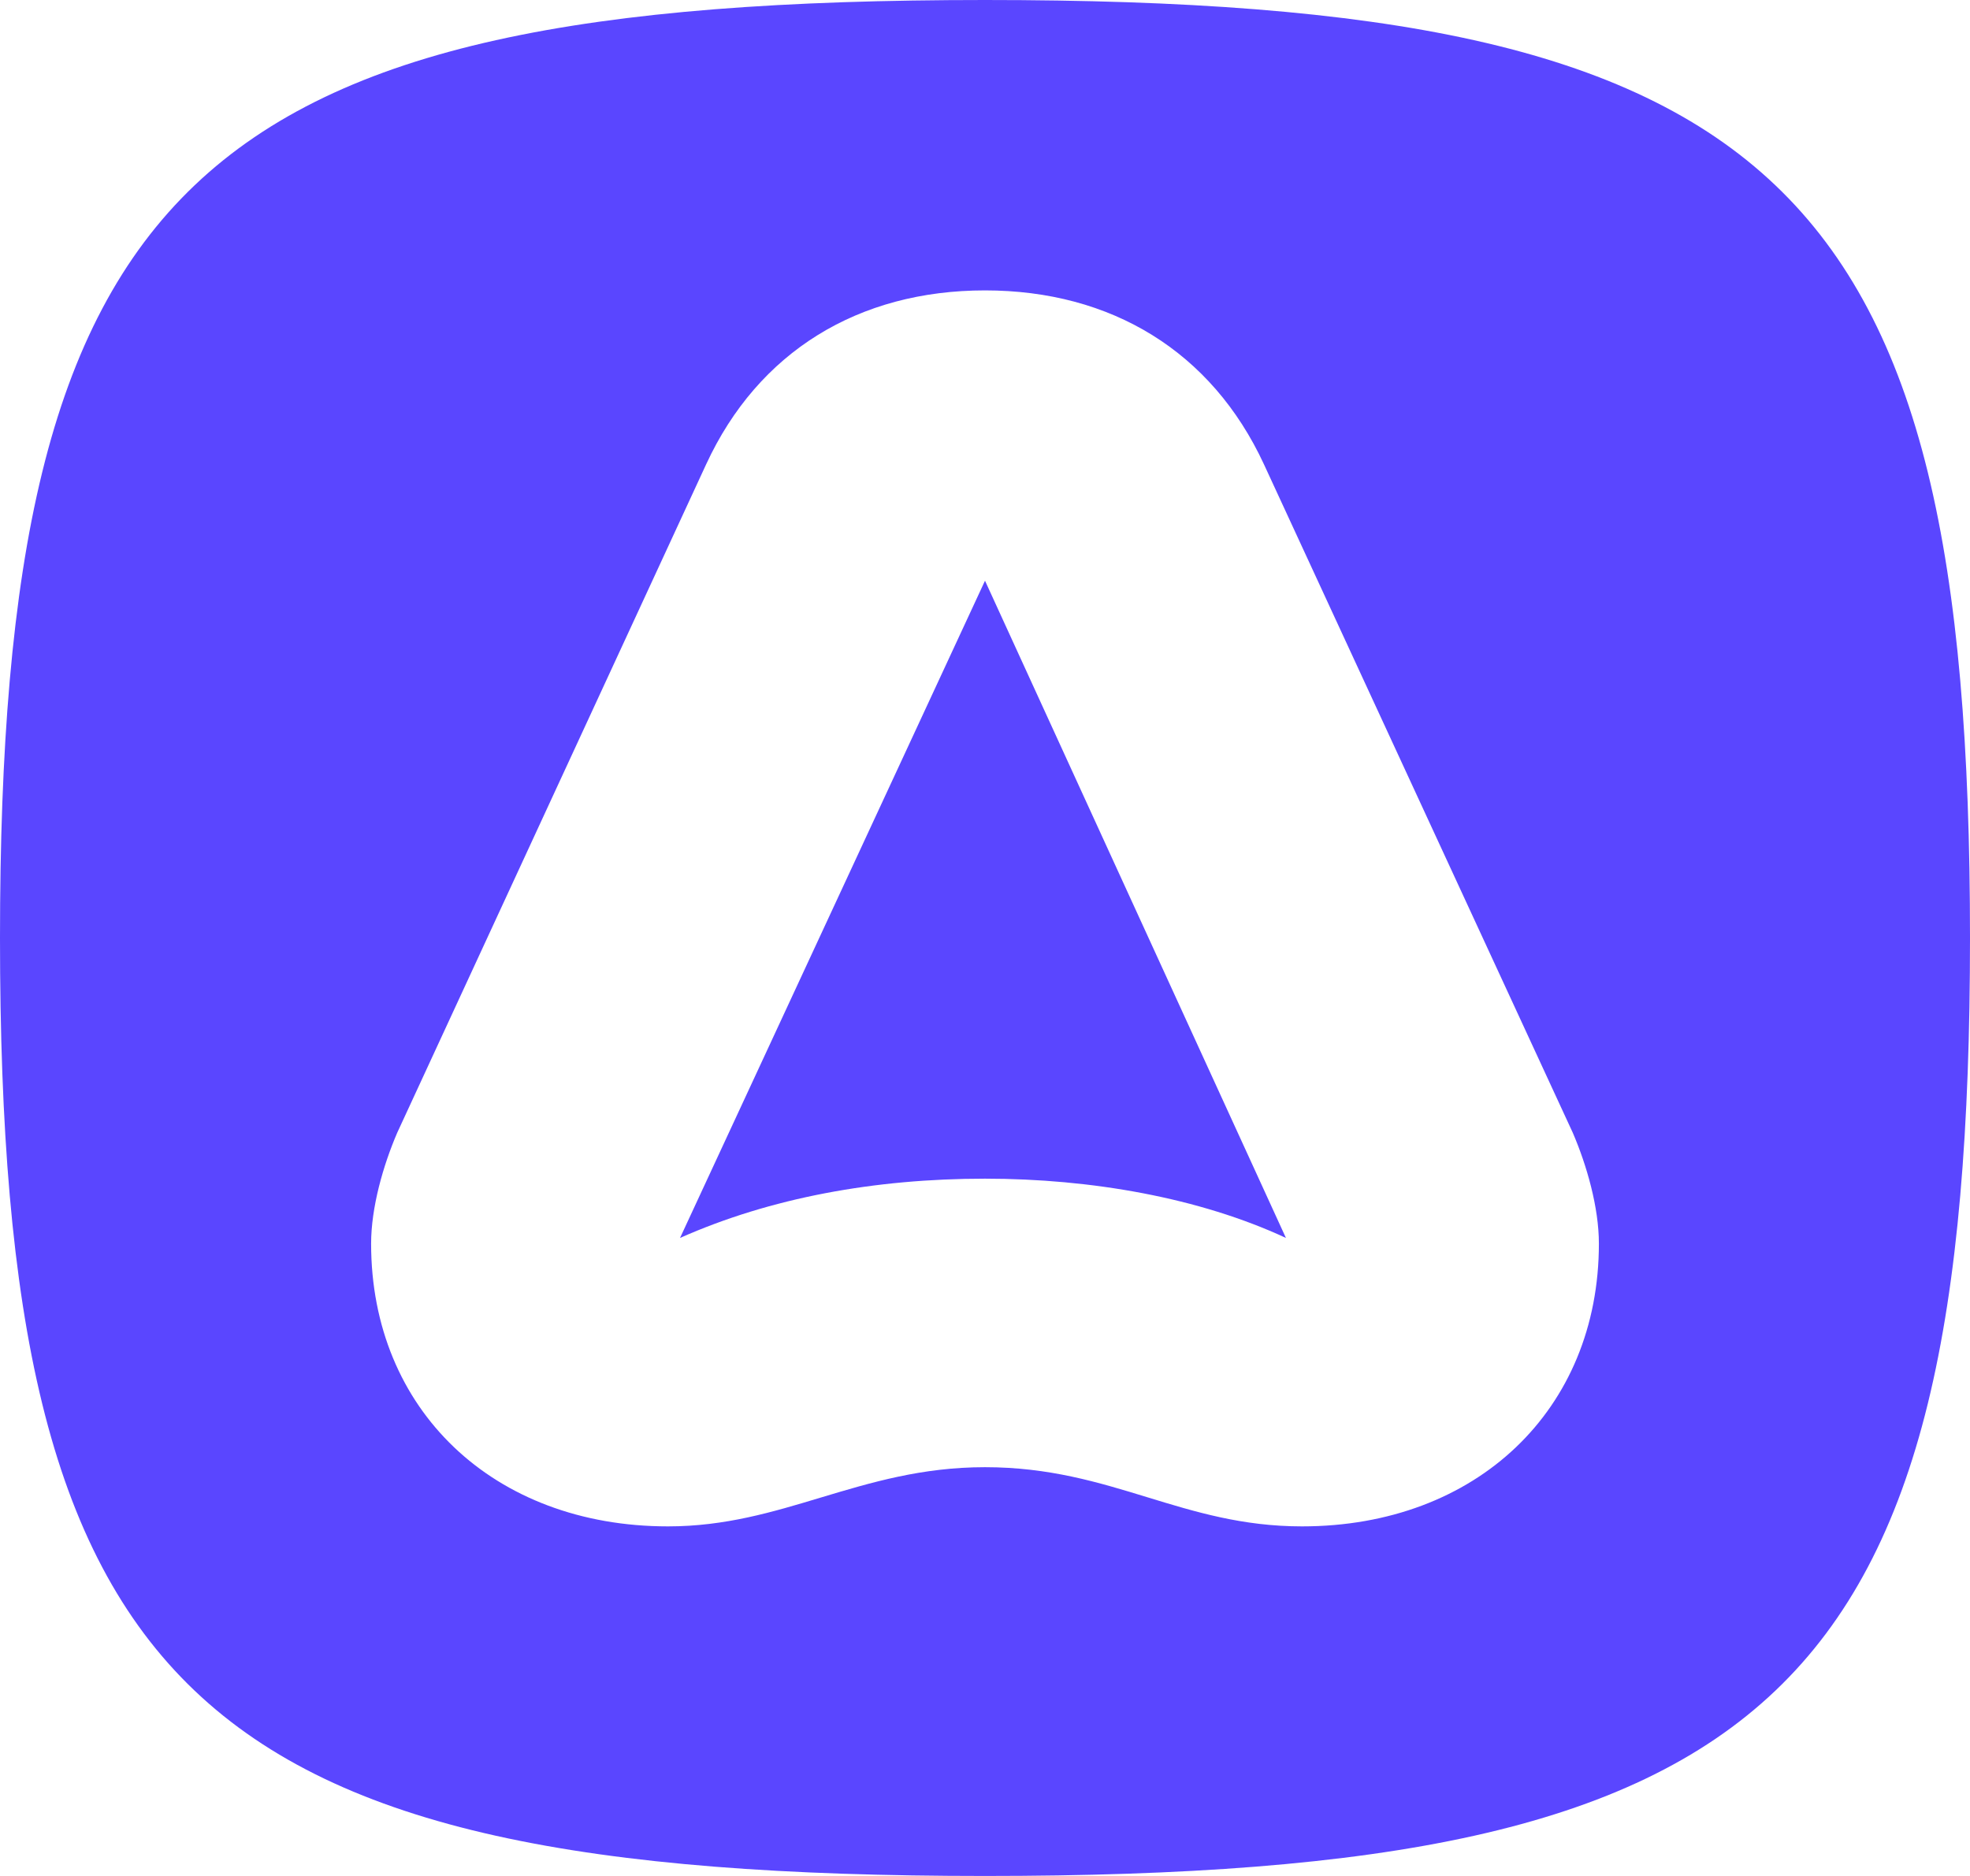 <svg width="21" height="20" viewBox="0 0 21 20" fill="none" xmlns="http://www.w3.org/2000/svg">
<g clip-path="url(#clip0_1_47)">
<path d="M10.5 20C2.032 20 0 18.065 0 10C0 1.935 2.032 0 10.5 0C18.968 0 21 1.935 21 10C21 18.065 18.968 20 10.5 20ZM7.528 4.949L4.234 12.077C4.085 12.424 3.956 12.872 3.956 13.259C3.956 15.03 5.261 16.273 7.121 16.273C7.731 16.273 8.237 16.12 8.752 15.965L8.752 15.965C9.285 15.805 9.826 15.642 10.5 15.642C11.182 15.642 11.71 15.803 12.232 15.963L12.232 15.963C12.742 16.119 13.245 16.273 13.879 16.273C15.739 16.273 17.044 15.03 17.044 13.259C17.044 12.872 16.915 12.424 16.766 12.077L13.473 4.949C12.916 3.748 11.847 3.096 10.5 3.096C9.153 3.096 8.084 3.747 7.528 4.949ZM7.249 13.198L10.5 6.191L13.708 13.198C12.788 12.77 11.633 12.566 10.5 12.566C9.324 12.566 8.212 12.77 7.249 13.198Z" fill="#5A46FF"/>
</g>
<defs>
<clipPath id="clip0_1_47">
<rect width="21" height="20" fill="white"/>
</clipPath>
</defs>
</svg>
